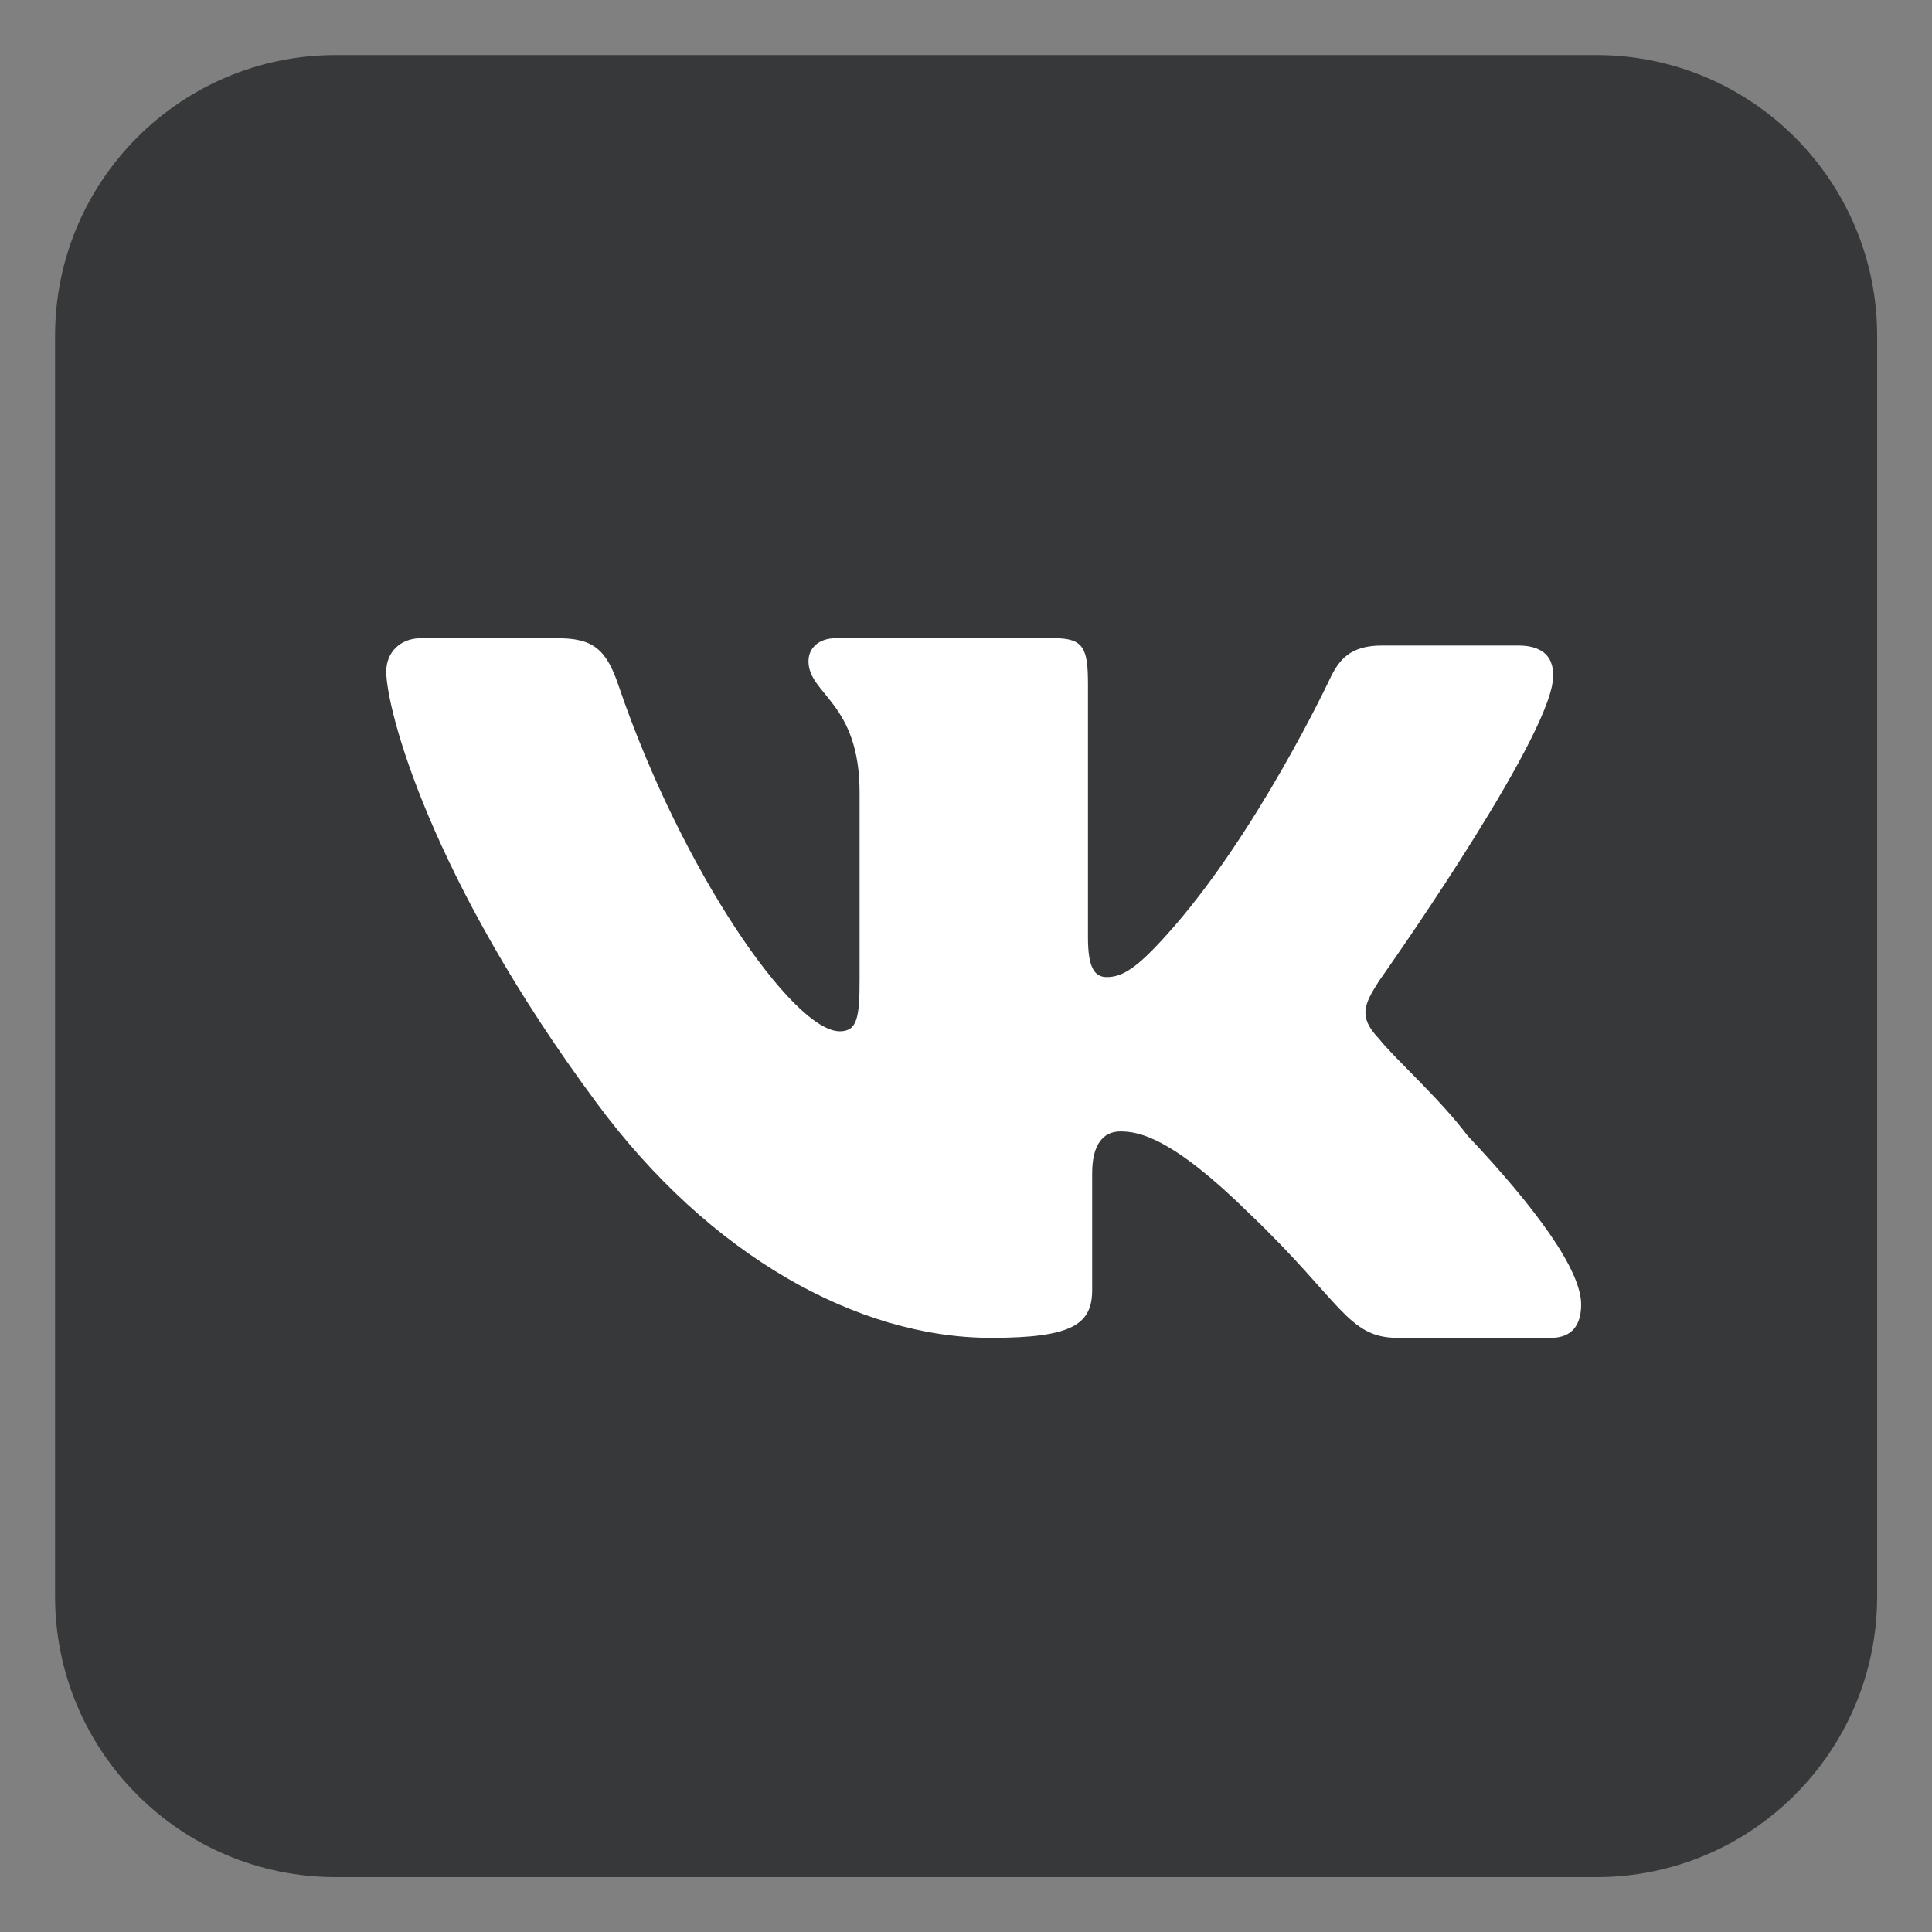 <?xml version="1.0" encoding="utf-8"?>
<!-- Generator: Adobe Illustrator 19.2.0, SVG Export Plug-In . SVG Version: 6.00 Build 0)  -->
<svg version="1.1" id="Layer_1" xmlns="http://www.w3.org/2000/svg" xmlns:xlink="http://www.w3.org/1999/xlink" x="0px" y="0px"
	 width="40px" height="40px" viewBox="0 0 40 40" enable-background="new 0 0 40 40" xml:space="preserve">
<rect x="0" y="0" width="40" height="40" fill="#808080" stroke="none"/>
<g>
	<path fill-rule="evenodd" clip-rule="evenodd" fill="#363839" d="M6.953,1.14h26.098c3.21,0,5.813,2.603,5.813,5.813v26.098
		c0,3.21-2.603,5.813-5.813,5.813H6.953c-3.21,0-5.813-2.603-5.813-5.813V6.953C1.14,3.743,3.743,1.14,6.953,1.14L6.953,1.14z"/>
	<path fill="#FFFFFF" d="M28.547,20.316c0,0,3.26-4.598,3.584-6.109c0.108-0.54-0.13-0.842-0.691-0.842c0,0-1.878,0-2.828,0
		c-0.648,0-0.885,0.281-1.079,0.691c0,0-1.529,3.258-3.389,5.311c-0.597,0.664-0.901,0.863-1.23,0.863
		c-0.266,0-0.389-0.222-0.389-0.82v-5.246c0-0.734-0.086-0.95-0.691-0.95H17.3c-0.345,0-0.561,0.201-0.561,0.475
		c0,0.691,1.058,0.847,1.058,2.72v3.864c0,0.777-0.043,1.079-0.41,1.079c-0.971,0-3.281-3.346-4.576-7.145
		c-0.259-0.777-0.54-0.993-1.274-0.993H8.709c-0.41,0-0.712,0.281-0.712,0.691c0,0.756,0.885,4.253,4.361,8.937
		c2.331,3.152,5.397,4.857,8.16,4.857c1.684,0,2.094-0.281,2.094-0.993v-2.418c0-0.604,0.237-0.863,0.583-0.863
		c0.388,0,1.074,0.125,2.677,1.705c1.9,1.813,2.029,2.569,3.065,2.569h3.173c0.324,0,0.626-0.151,0.626-0.691
		c0-0.712-0.928-1.986-2.353-3.497c-0.583-0.777-1.533-1.619-1.835-2.008C28.115,21.05,28.245,20.791,28.547,20.316z"/>
	<rect fill-rule="evenodd" clip-rule="evenodd" fill="none" width="40" height="40"/>
</g>
</svg>
